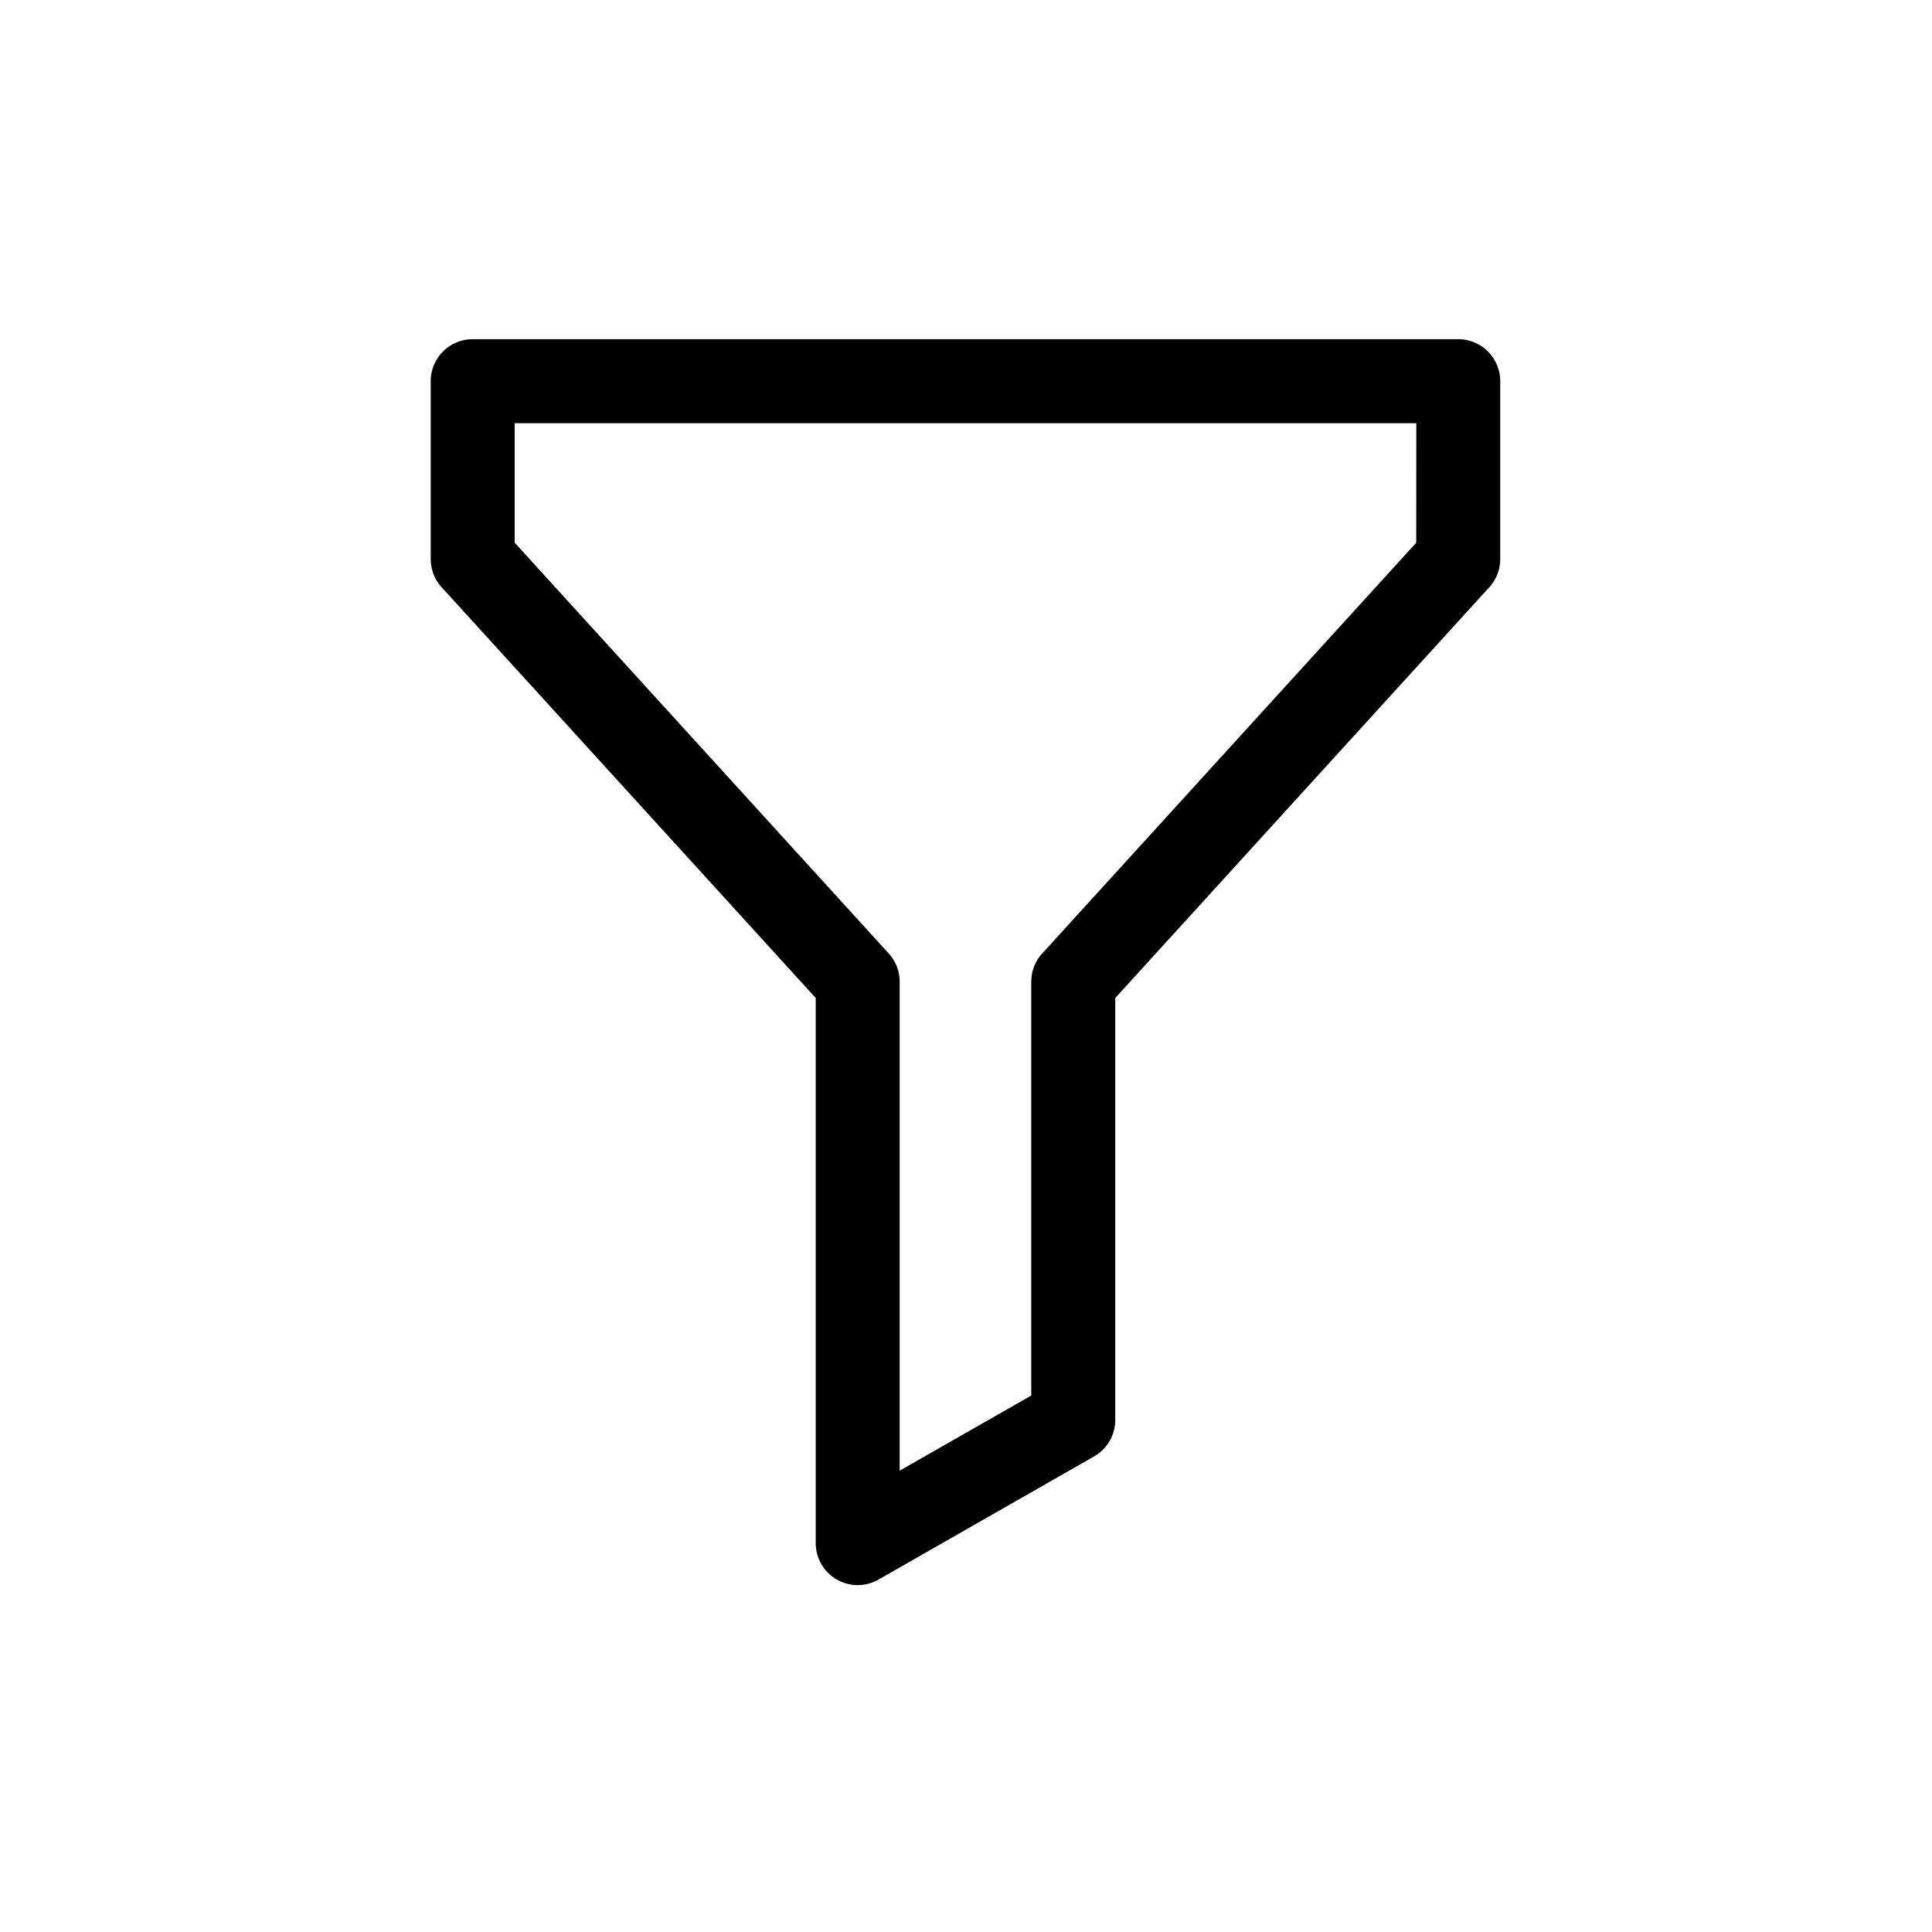<svg id="Capa_1" data-name="Capa 1" xmlns="http://www.w3.org/2000/svg" viewBox="0 0 1080 1080"><path d="M815.16,189.61H264.25a23.48,23.48,0,0,0-23.48,23.48v99.38a23.48,23.48,0,0,0,6.12,15.81L456,557.89V862.6A23.46,23.46,0,0,0,491.09,883l120.52-68.86a23.49,23.49,0,0,0,11.83-20.38V557.89L832.52,328.28a23.48,23.48,0,0,0,6.12-15.81V213.09A23.48,23.48,0,0,0,815.16,189.61ZM791.68,303.38,582.6,533a23.46,23.46,0,0,0-6.12,15.81V780.11l-73.56,42V548.8A23.48,23.48,0,0,0,496.8,533L287.72,303.38V236.56h504Z"/></svg>